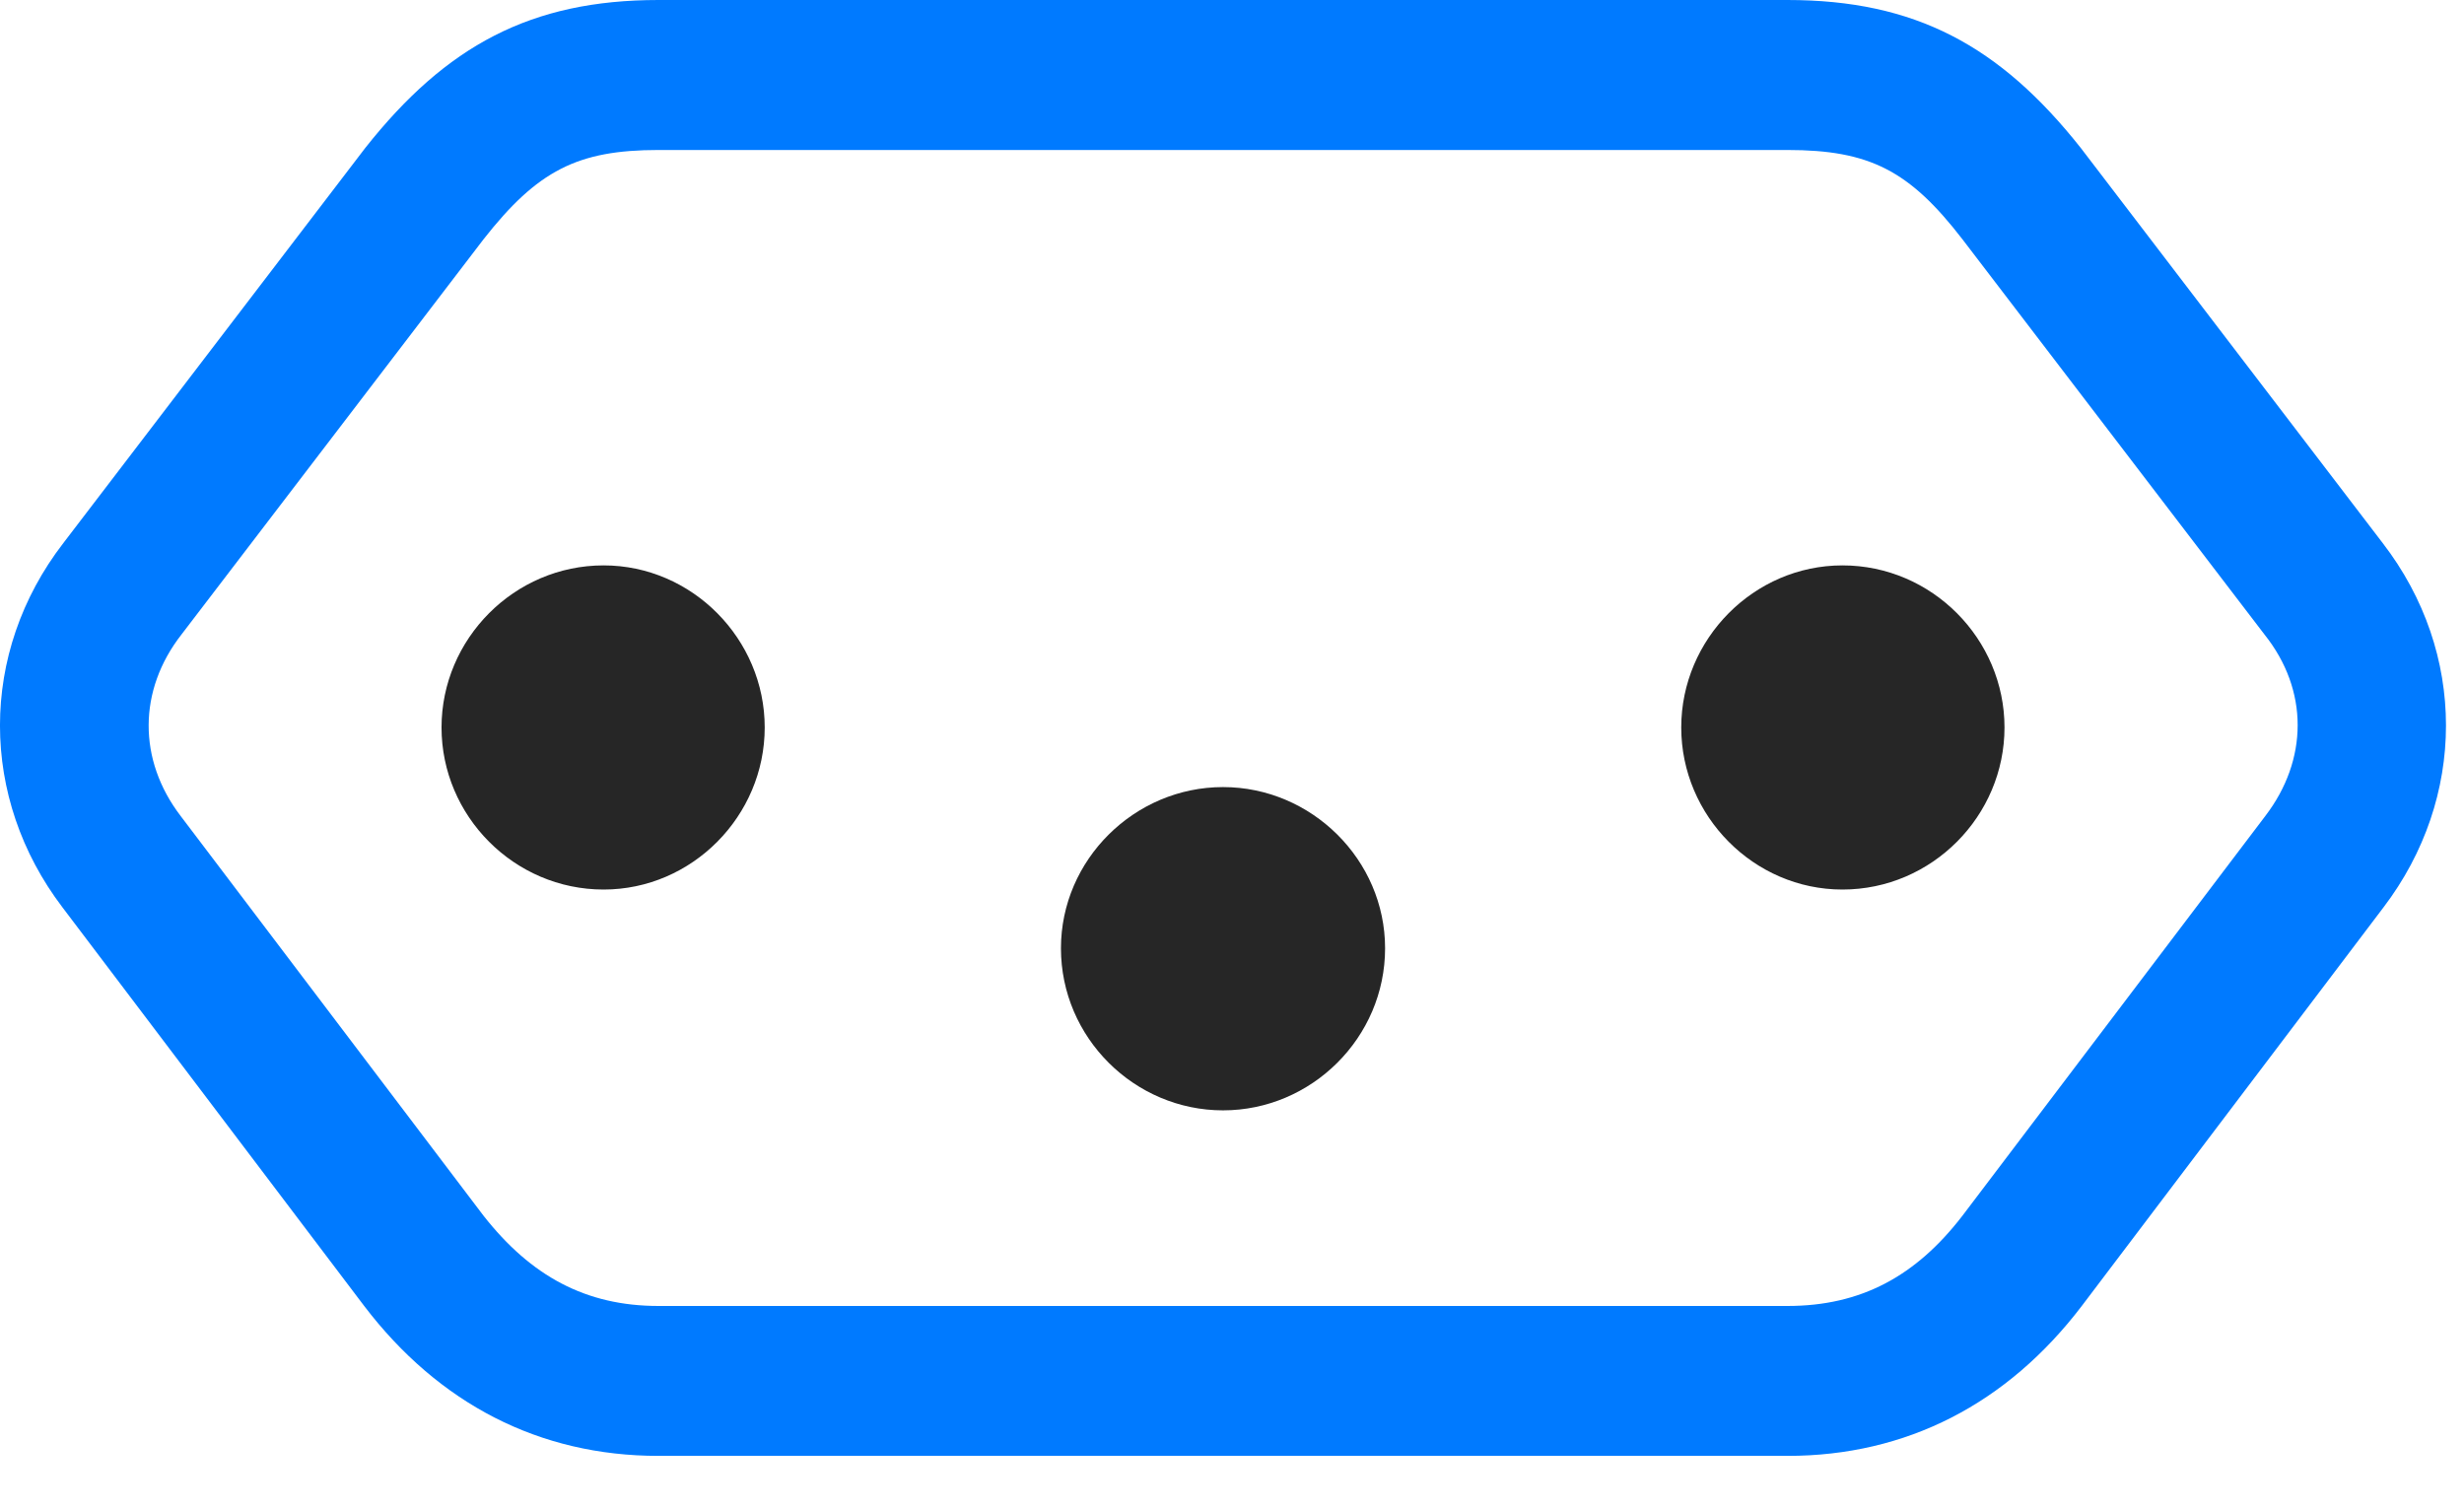 <svg width="31" height="19" viewBox="0 0 31 19" fill="none" xmlns="http://www.w3.org/2000/svg">
<path d="M8.285 0C6.68 0 5.613 0.574 4.594 1.863L0.797 6.832C-0.27 8.215 -0.258 10.043 0.785 11.414L4.582 16.43C5.52 17.66 6.785 18.316 8.285 18.316H22.488C23.988 18.316 25.254 17.66 26.191 16.43L29.988 11.414C31.031 10.043 31.043 8.215 29.977 6.832L26.18 1.863C25.16 0.574 24.094 0 22.488 0H8.285ZM8.285 1.887H22.488C23.52 1.887 24.023 2.145 24.691 3.012L28.488 7.98C29.051 8.684 29.039 9.562 28.5 10.266L24.691 15.293C24.105 16.055 23.414 16.43 22.488 16.43H8.285C7.371 16.43 6.68 16.055 6.082 15.293L2.273 10.266C1.734 9.562 1.734 8.684 2.285 7.98L6.082 3.012C6.762 2.145 7.266 1.887 8.285 1.887Z" fill="#007AFF"/>
<path d="M7.594 7.113C6.469 7.113 5.555 8.039 5.555 9.152C5.555 10.266 6.469 11.191 7.594 11.191C8.707 11.191 9.621 10.266 9.621 9.152C9.621 8.039 8.707 7.113 7.594 7.113ZM15.387 9.902C14.273 9.902 13.348 10.816 13.348 11.93C13.348 13.055 14.273 13.969 15.387 13.969C16.5 13.969 17.426 13.055 17.426 11.93C17.426 10.816 16.5 9.902 15.387 9.902ZM23.18 7.113C22.066 7.113 21.152 8.039 21.152 9.152C21.152 10.266 22.066 11.191 23.18 11.191C24.305 11.191 25.219 10.266 25.219 9.152C25.219 8.039 24.305 7.113 23.18 7.113Z" fill="black" fill-opacity="0.85"/>
</svg>
